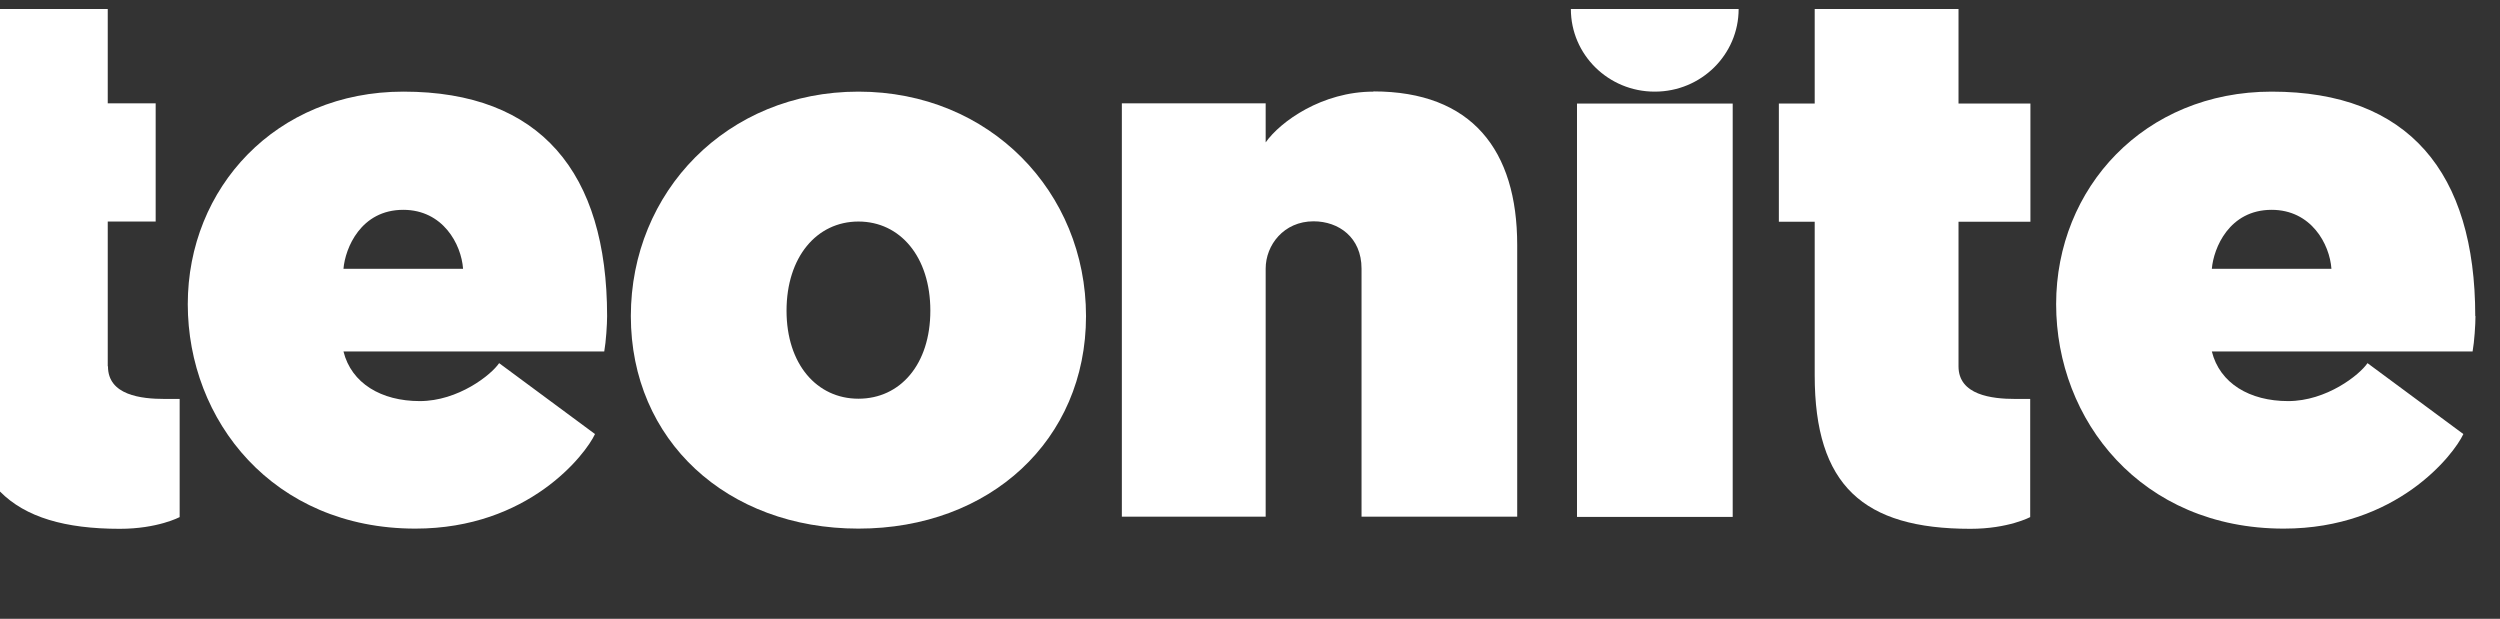 <svg width="101" height="25" viewBox="0 0 101 25" fill="none" xmlns="http://www.w3.org/2000/svg">
  <rect x="0" y="0" width="101" height="25" fill="#333333" stroke="none"/>
  <path d="M16.292 3.702C11.149 3.702 7.586 7.592 7.586 12.288C7.586 16.984 11.024 21.356 16.781 21.356C21.356 21.356 23.656 18.359 24.038 17.536L20.165 14.671C19.846 15.144 18.513 16.204 16.958 16.204C15.404 16.204 14.196 15.486 13.876 14.198H24.412C24.483 13.795 24.527 13.111 24.527 12.77C24.527 6.97 21.835 3.702 16.301 3.702H16.292ZM13.876 10.86C13.947 10.019 14.578 8.477 16.292 8.477C17.891 8.477 18.637 9.861 18.708 10.86H13.876Z" fill="white"/>
  <path d="M100 12.77C100 6.97 97.308 3.702 91.774 3.702C86.631 3.702 83.068 7.592 83.068 12.288C83.068 16.984 86.506 21.356 92.263 21.356C96.838 21.356 99.138 18.359 99.52 17.536L95.647 14.671C95.327 15.144 93.995 16.204 92.44 16.204C90.886 16.204 89.678 15.486 89.358 14.198H99.893C99.965 13.795 100.009 13.111 100.009 12.77H100ZM89.358 10.86C89.429 10.019 90.06 8.477 91.774 8.477C93.373 8.477 94.119 9.861 94.19 10.86H89.358Z" fill="white"/>
  <path d="M34.681 3.702C29.368 3.702 25.486 7.75 25.486 12.77C25.486 17.79 29.368 21.356 34.681 21.356C39.993 21.356 43.875 17.781 43.875 12.77C43.875 7.759 39.993 3.702 34.681 3.702ZM34.681 16.108C33.002 16.108 31.776 14.715 31.776 12.551C31.776 10.387 32.993 8.95 34.681 8.95C36.368 8.95 37.586 10.378 37.586 12.551C37.586 14.723 36.368 16.108 34.681 16.108Z" fill="white"/>
  <path d="M55.485 3.702C53.416 3.702 51.736 4.902 51.133 5.752V4.175H45.323V20.874H51.133V10.851C51.133 9.905 51.861 8.941 53.069 8.941C54.082 8.941 55.006 9.59 55.006 10.851V20.874H61.295V9.896C61.295 6.068 59.465 3.693 55.485 3.693V3.702Z" fill="white"/>
  <path d="M70.001 4.184H63.711V20.883H70.001V4.184Z" fill="white"/>
  <path d="M79.124 0.364H73.314V4.184H71.866V8.959H73.314V15.162C73.314 19.612 75.277 21.364 79.604 21.364C81.132 21.364 82.02 20.891 82.02 20.891V16.117H81.416C80.465 16.117 79.124 15.959 79.124 14.802V8.959H82.029V4.184H79.124V0.364Z" fill="white"/>
  <path d="M66.856 3.702C68.731 3.702 70.241 2.204 70.241 0.364H63.463C63.463 2.213 64.982 3.702 66.847 3.702H66.856Z" fill="white"/>
  <path d="M4.353 14.794V8.95H6.289V4.175H4.353V0.364H0V19.858C1.03 20.9 2.629 21.364 4.841 21.364C6.369 21.364 7.258 20.891 7.258 20.891V16.117H6.654C5.703 16.117 4.362 15.968 4.362 14.802L4.353 14.794Z" fill="white"/>
</svg>
